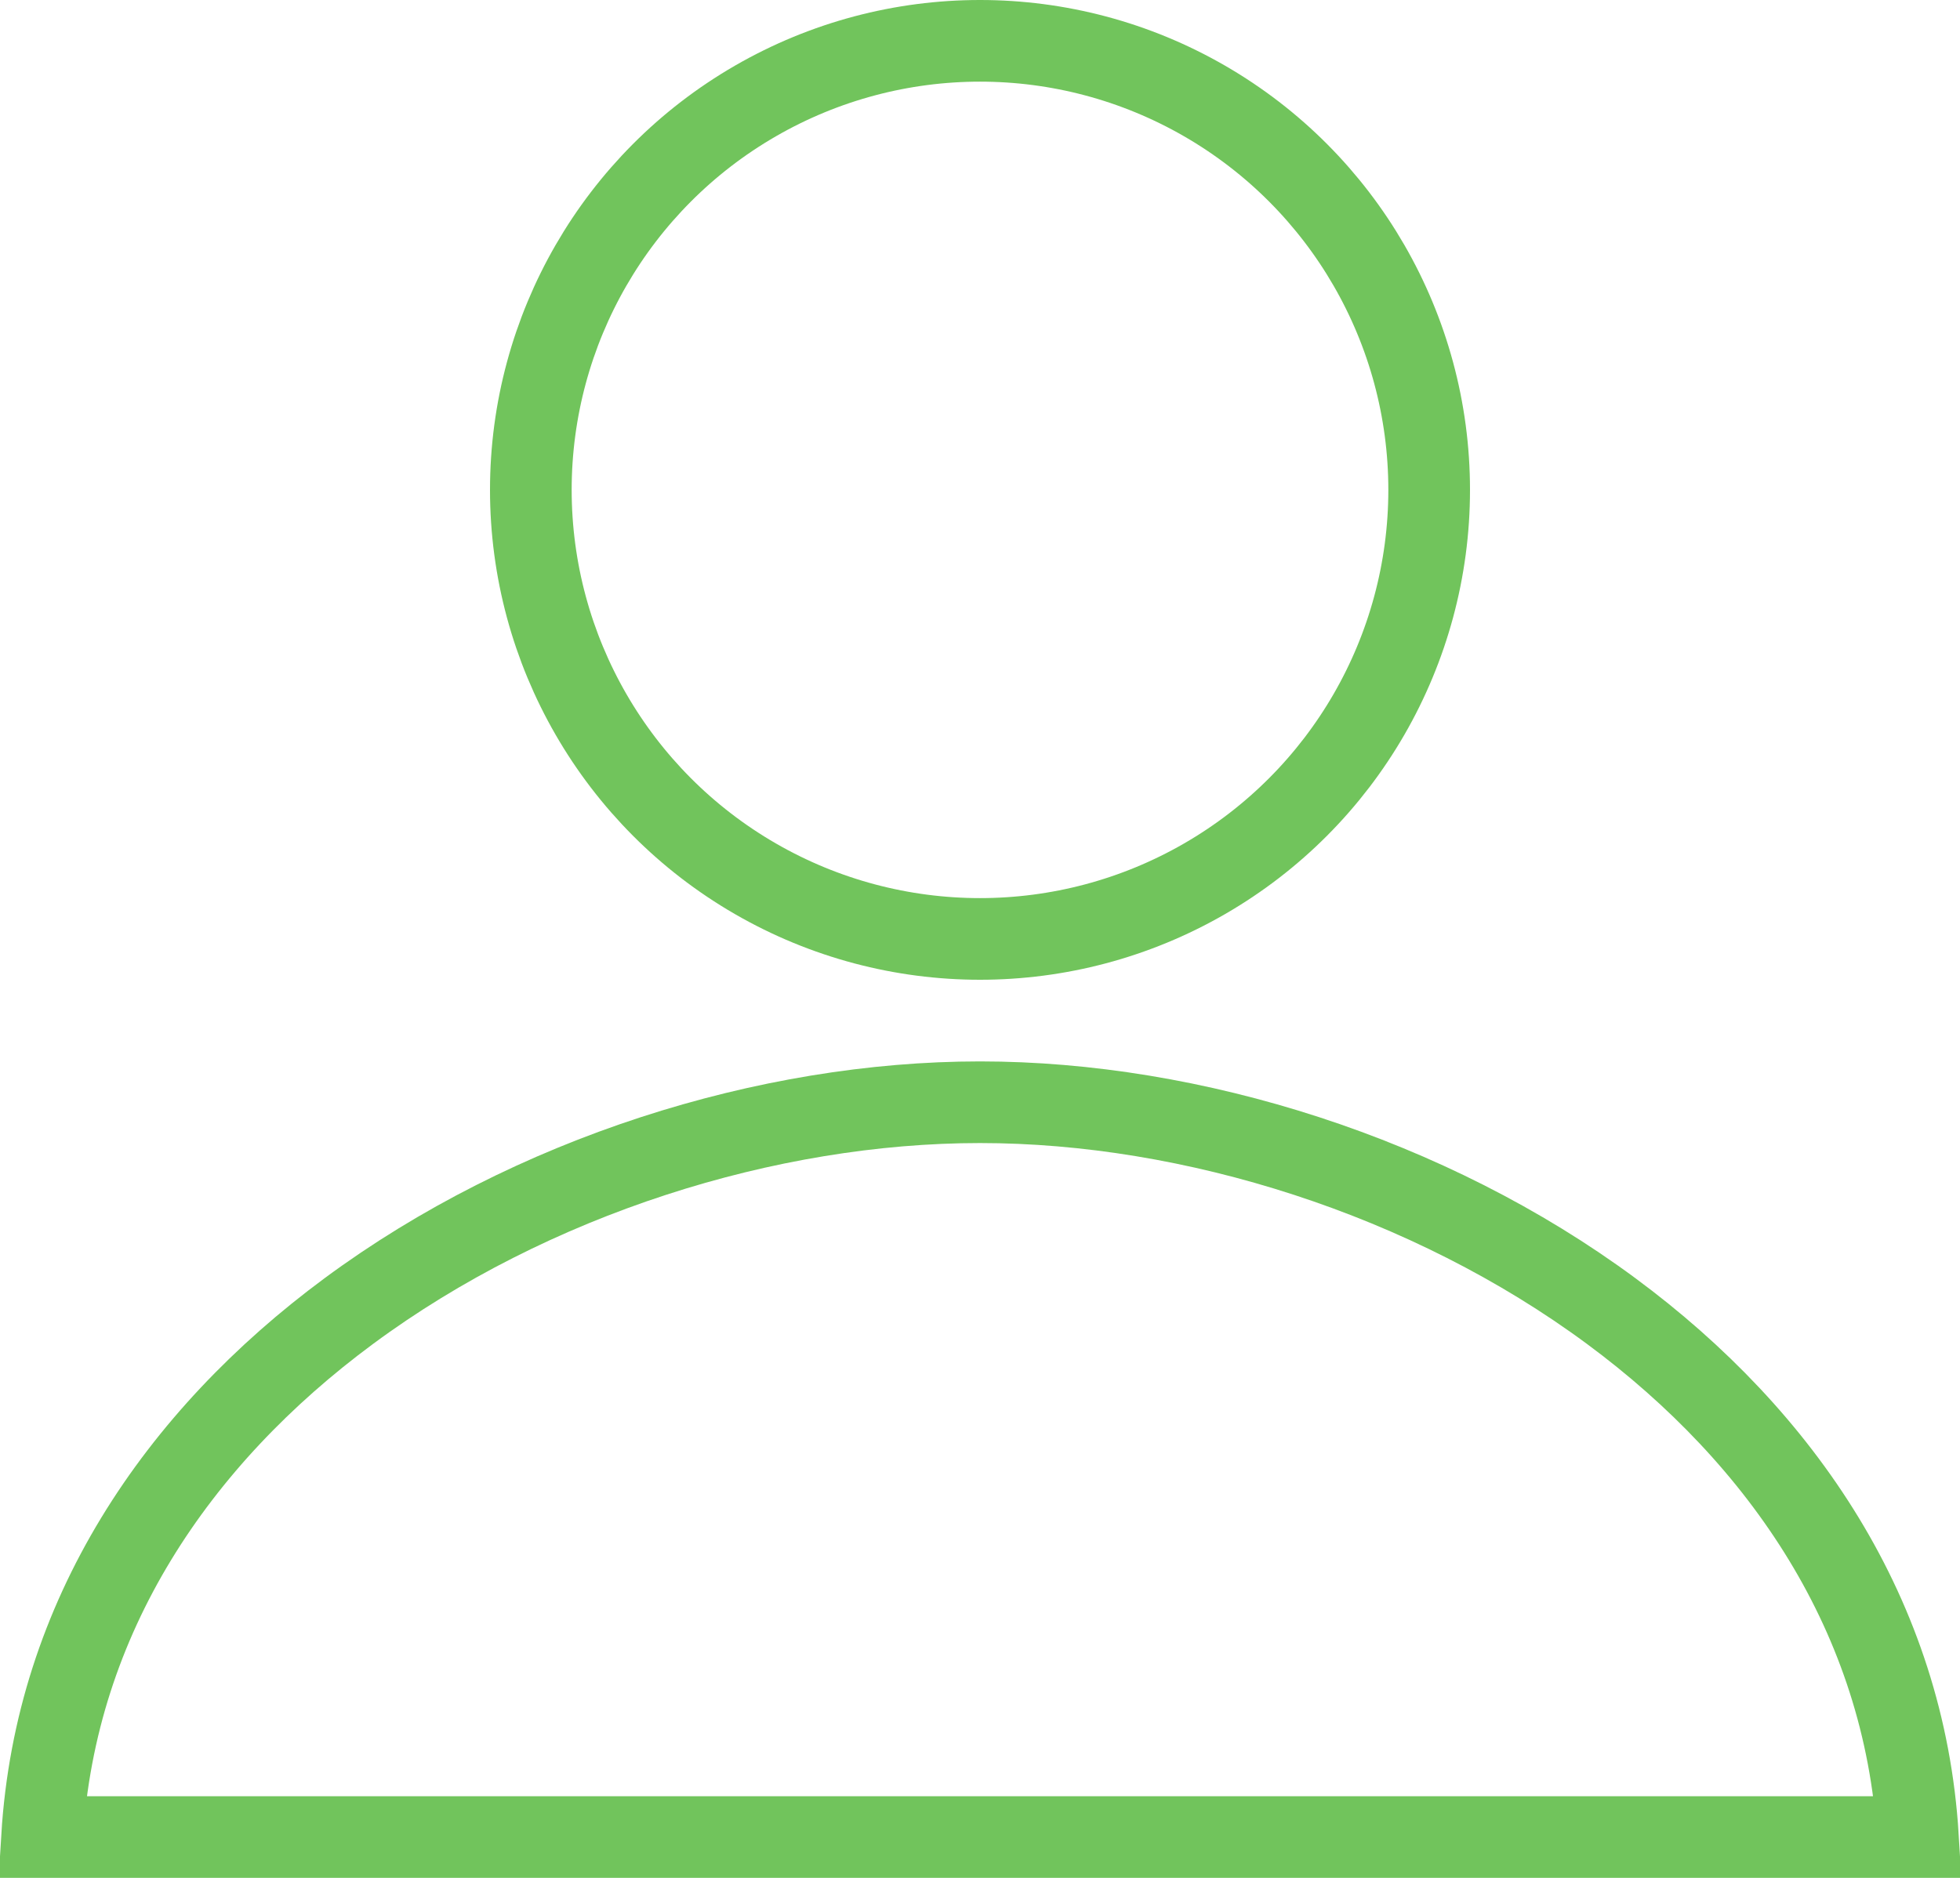 <svg width="24" height="23" viewBox="0 0 24 23" fill="none" xmlns="http://www.w3.org/2000/svg">
<path d="M23.485 22.5H0.515C0.68 19.801 2.169 17.612 4.271 16.058C6.507 14.405 9.402 13.5 12 13.5C14.598 13.5 17.493 14.405 19.729 16.058C21.831 17.612 23.32 19.801 23.485 22.5Z" stroke="#71C45C"/>
<circle cx="12" cy="6" r="5.5" stroke="#71C45C"/>
</svg>
